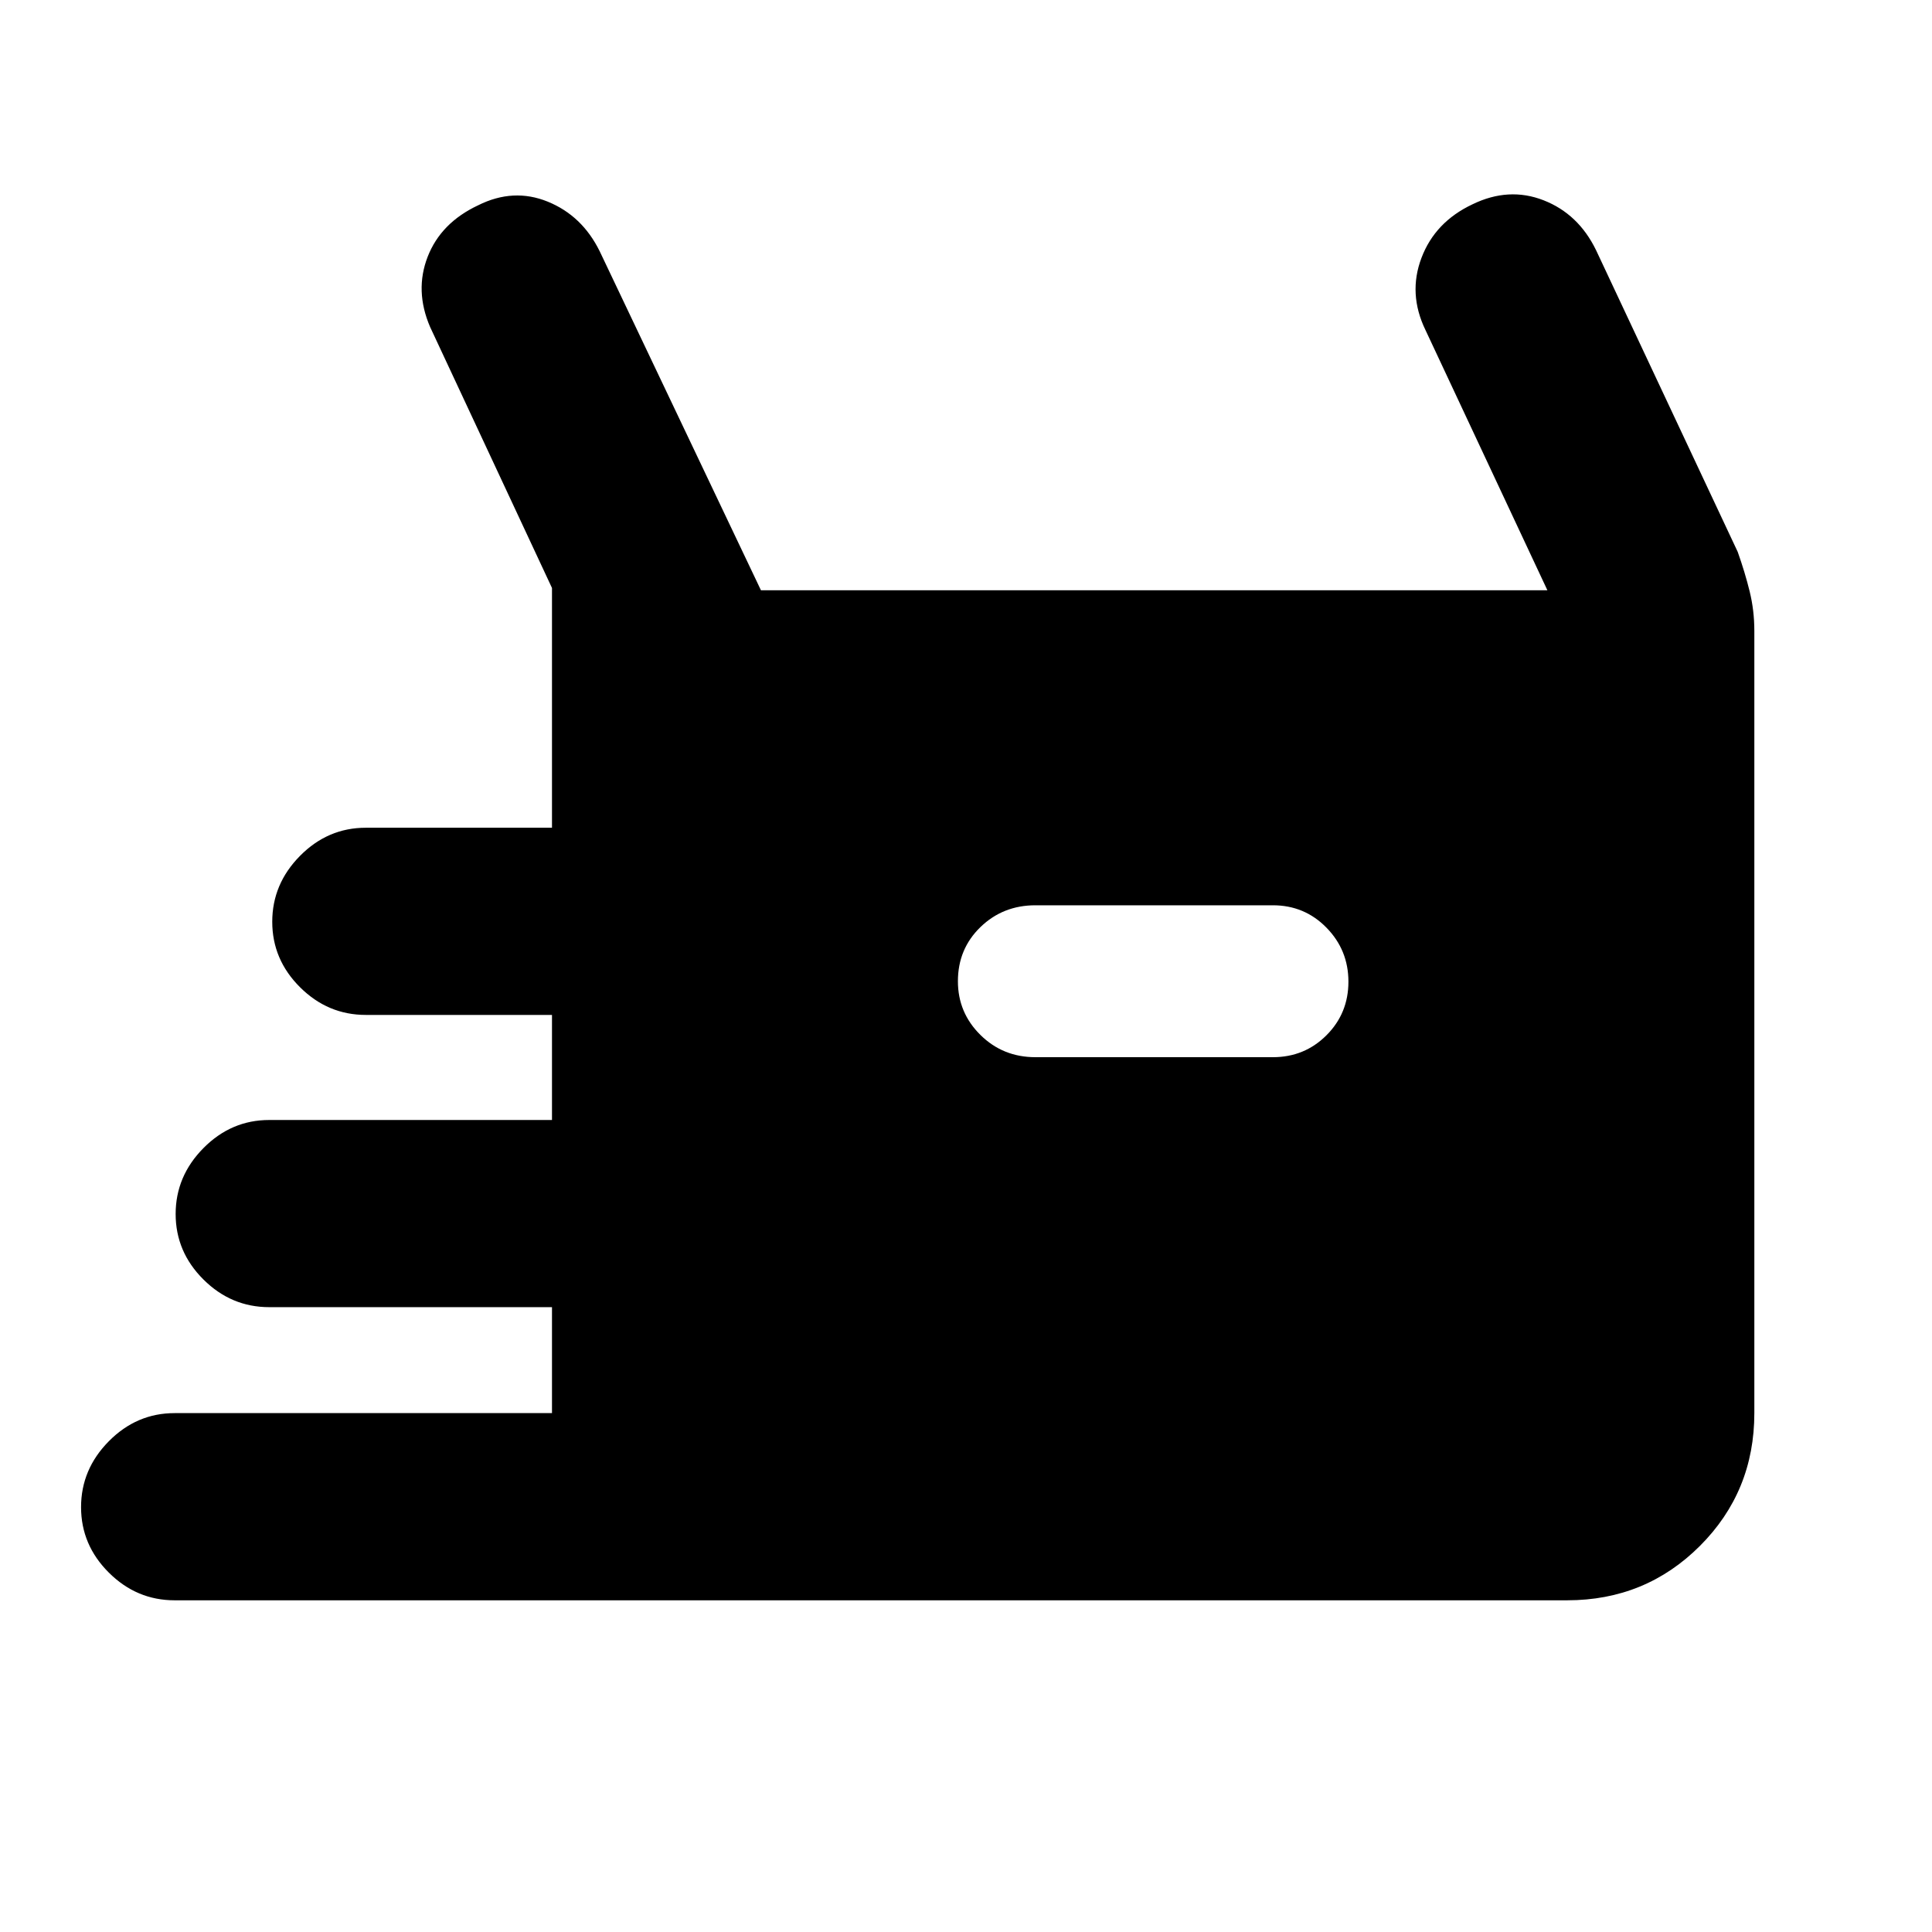 <svg xmlns="http://www.w3.org/2000/svg" height="20" viewBox="0 -960 960 960" width="20"><path d="M86.78-164.82q-18.88 0-32.69-13.75-13.81-13.75-13.81-32.54 0-18.8 13.81-32.76 13.81-13.96 32.69-13.96h187.5v-52.65h-140.5q-18.88 0-32.69-13.74-13.81-13.75-13.81-32.55 0-18.79 13.81-32.75t32.69-13.96h140.5v-52.21h-92.5q-18.88 0-32.69-13.75-13.81-13.75-13.81-32.54 0-18.8 13.81-32.76 13.81-13.96 32.69-13.96h92.5v-119.13l-60.56-129.69q-7.76-18.02-1.22-34.89 6.55-16.86 25.06-25.57 17.53-8.76 34.61-1.82 17.08 6.95 25.79 24.6l80.15 168.5h390.78l-60.56-129.26q-8.77-18.08-2-35.92 6.76-17.84 25.34-26.6 18.03-8.76 35.33-2 17.3 6.76 26.07 24.78l70.39 149.92q3.63 10.24 5.94 19.67 2.32 9.44 2.32 19.57v388.71q0 38.95-27.03 65.98t-65.97 27.03H86.78ZM514.5-434.69h118q15.72 0 26.62-10.9t10.9-26.61q0-15.71-10.9-26.84-10.9-11.13-26.62-11.13h-118q-16.15 0-27.33 10.84-11.19 10.85-11.19 26.9 0 15.63 11.19 26.69 11.18 11.05 27.33 11.05Z"/></svg>